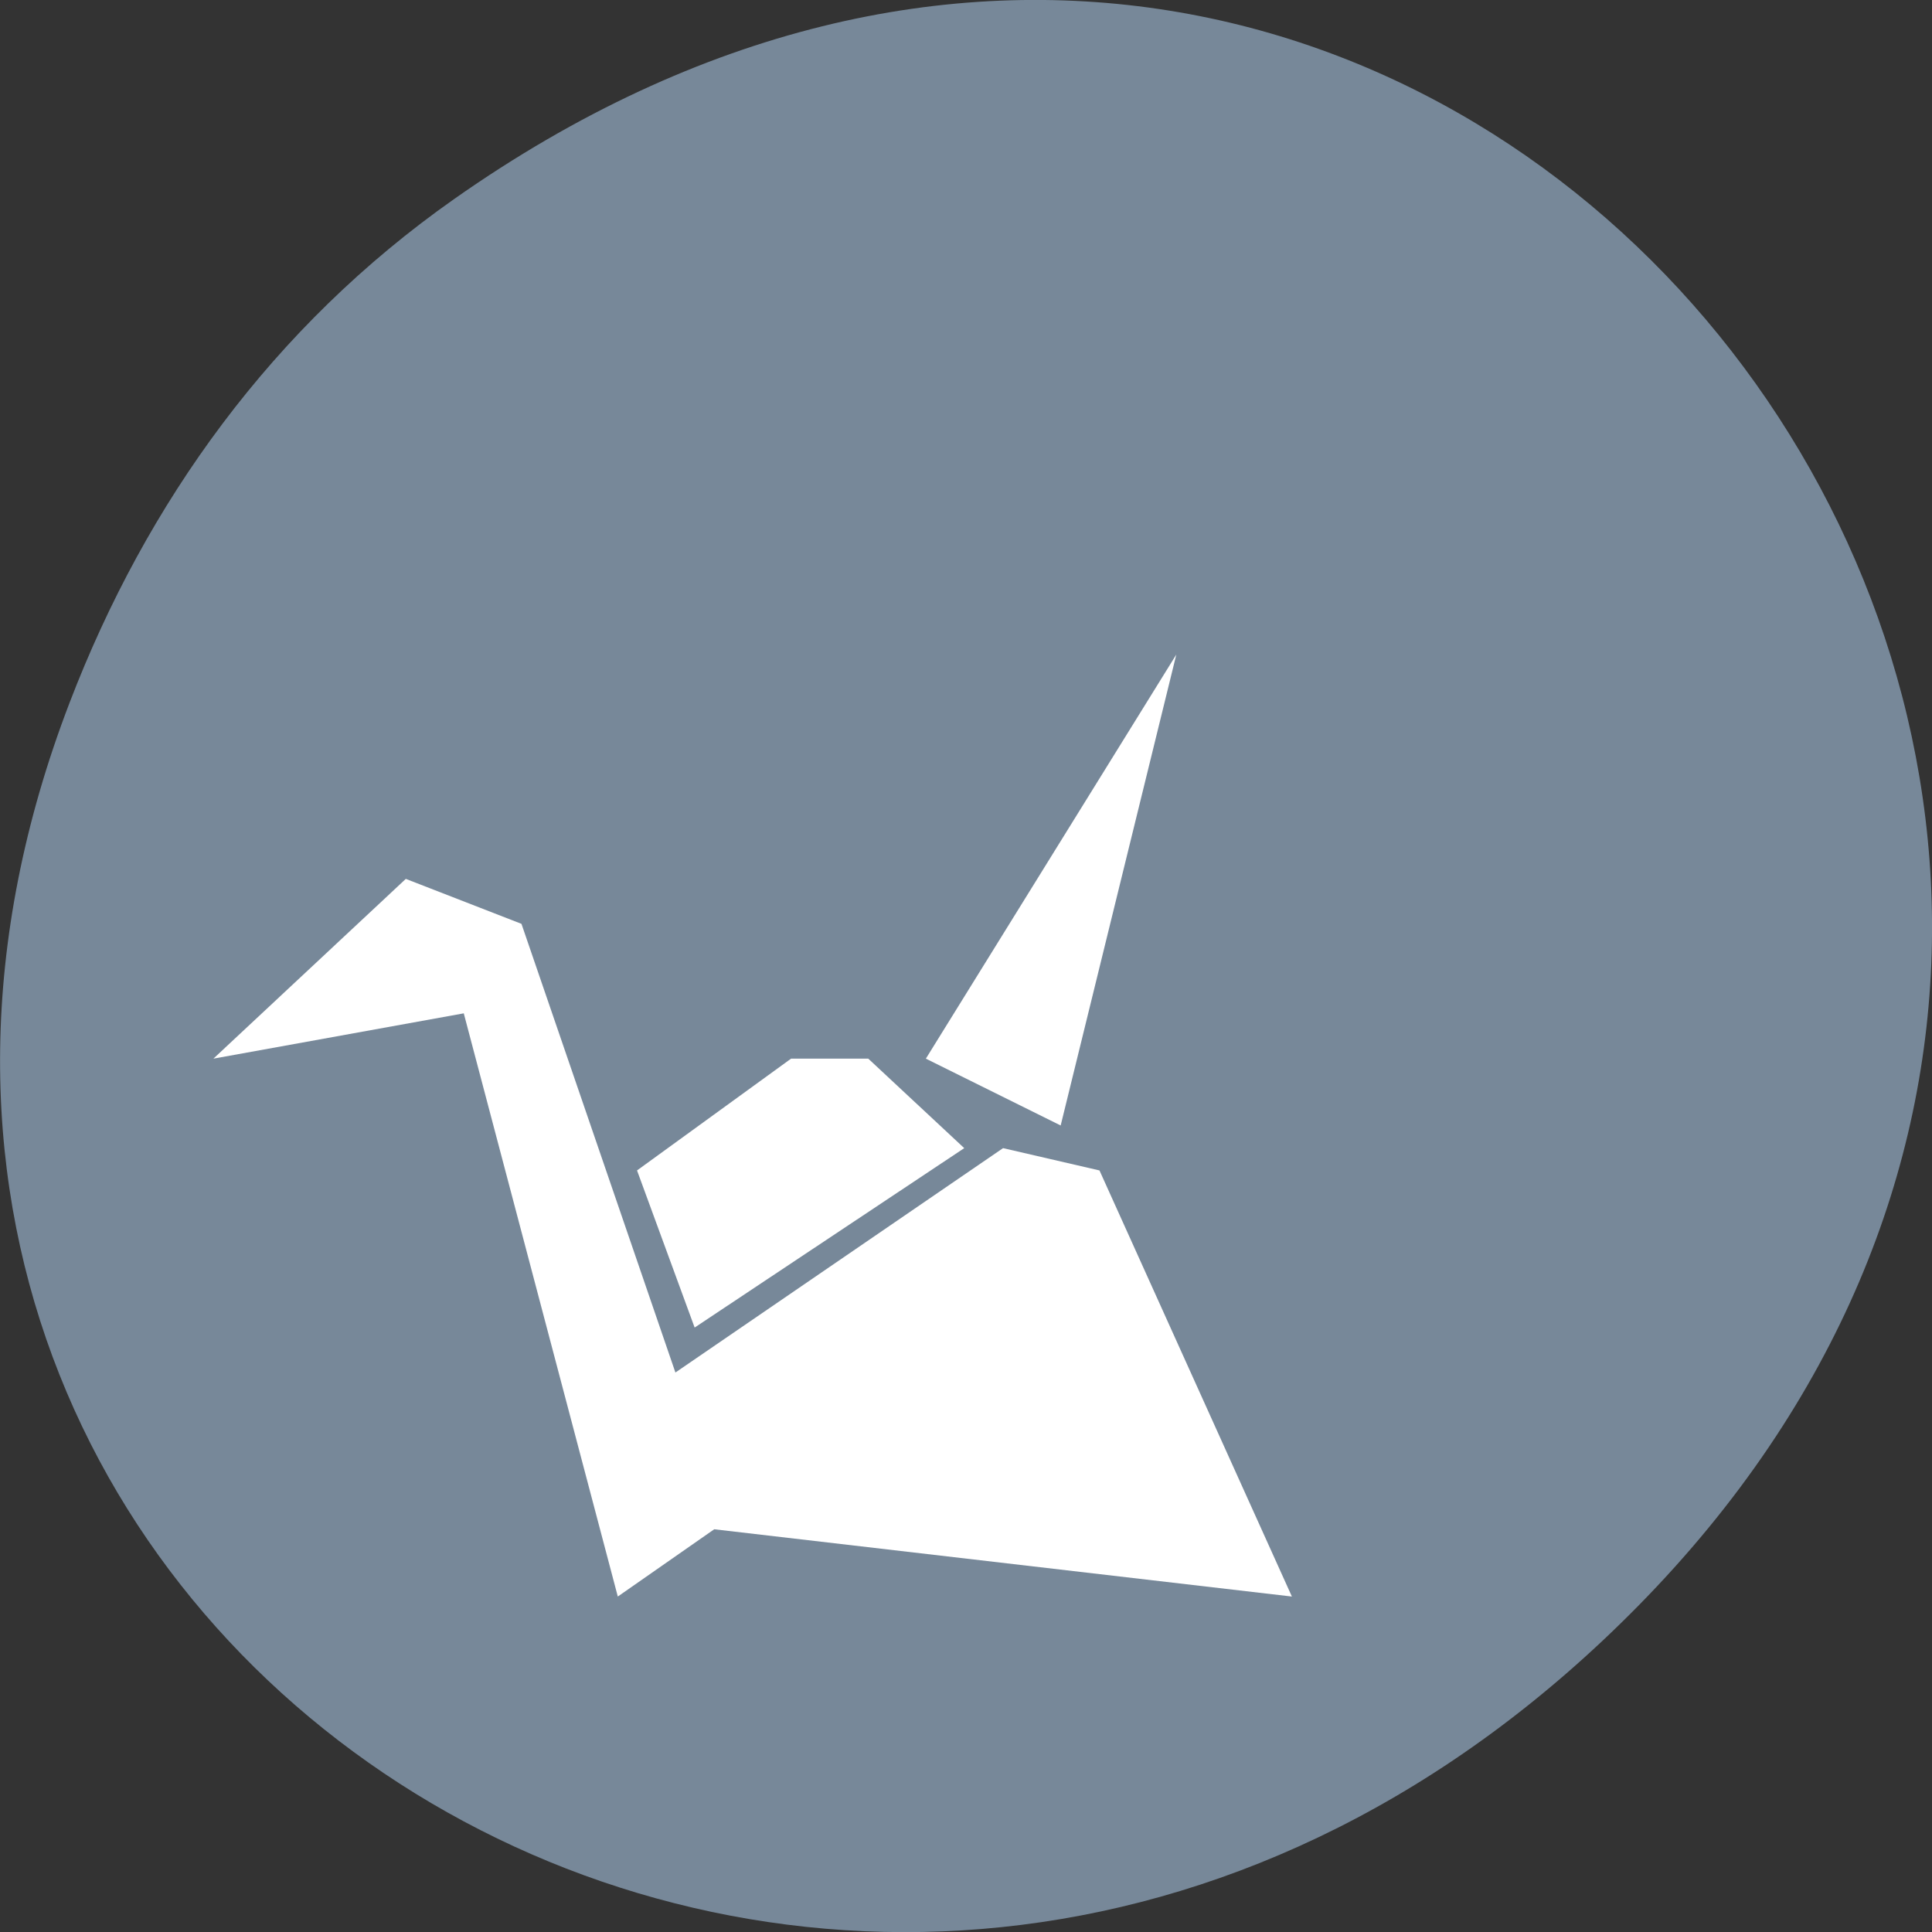 
<svg xmlns="http://www.w3.org/2000/svg" xmlns:xlink="http://www.w3.org/1999/xlink" width="22px" height="22px" viewBox="0 0 22 22" version="1.1">
<rect x="0" y="0" width="22" height="22" fill="#333333" stroke="none"/>
<g id="surface1">
<path style=" stroke:none;fill-rule:nonzero;fill:rgb(46.667%,53.333%,60%);fill-opacity:1;" d="M 5.172 2.266 C 16.422 -5.645 27.824 8.965 18.656 18.285 C 10.016 27.066 -3.402 18.926 0.793 8 C 1.668 5.719 3.105 3.719 5.172 2.266 Z M 5.172 2.266 "/>
<path style=" stroke:none;fill-rule:nonzero;fill:rgb(100%,100%,100%);fill-opacity:1;" d="M 13.395 7.453 L 10.543 12.055 L 12.078 12.816 Z M 4.621 10.008 L 2.43 12.055 L 5.281 11.539 L 7.035 18.18 L 8.133 17.414 L 14.711 18.18 L 12.52 13.328 L 11.422 13.074 L 7.691 15.629 L 5.938 10.52 Z M 9.008 12.055 L 7.254 13.328 L 7.91 15.117 L 10.98 13.074 L 9.887 12.055 Z M 9.008 12.055 "/>
</g>
</svg>
